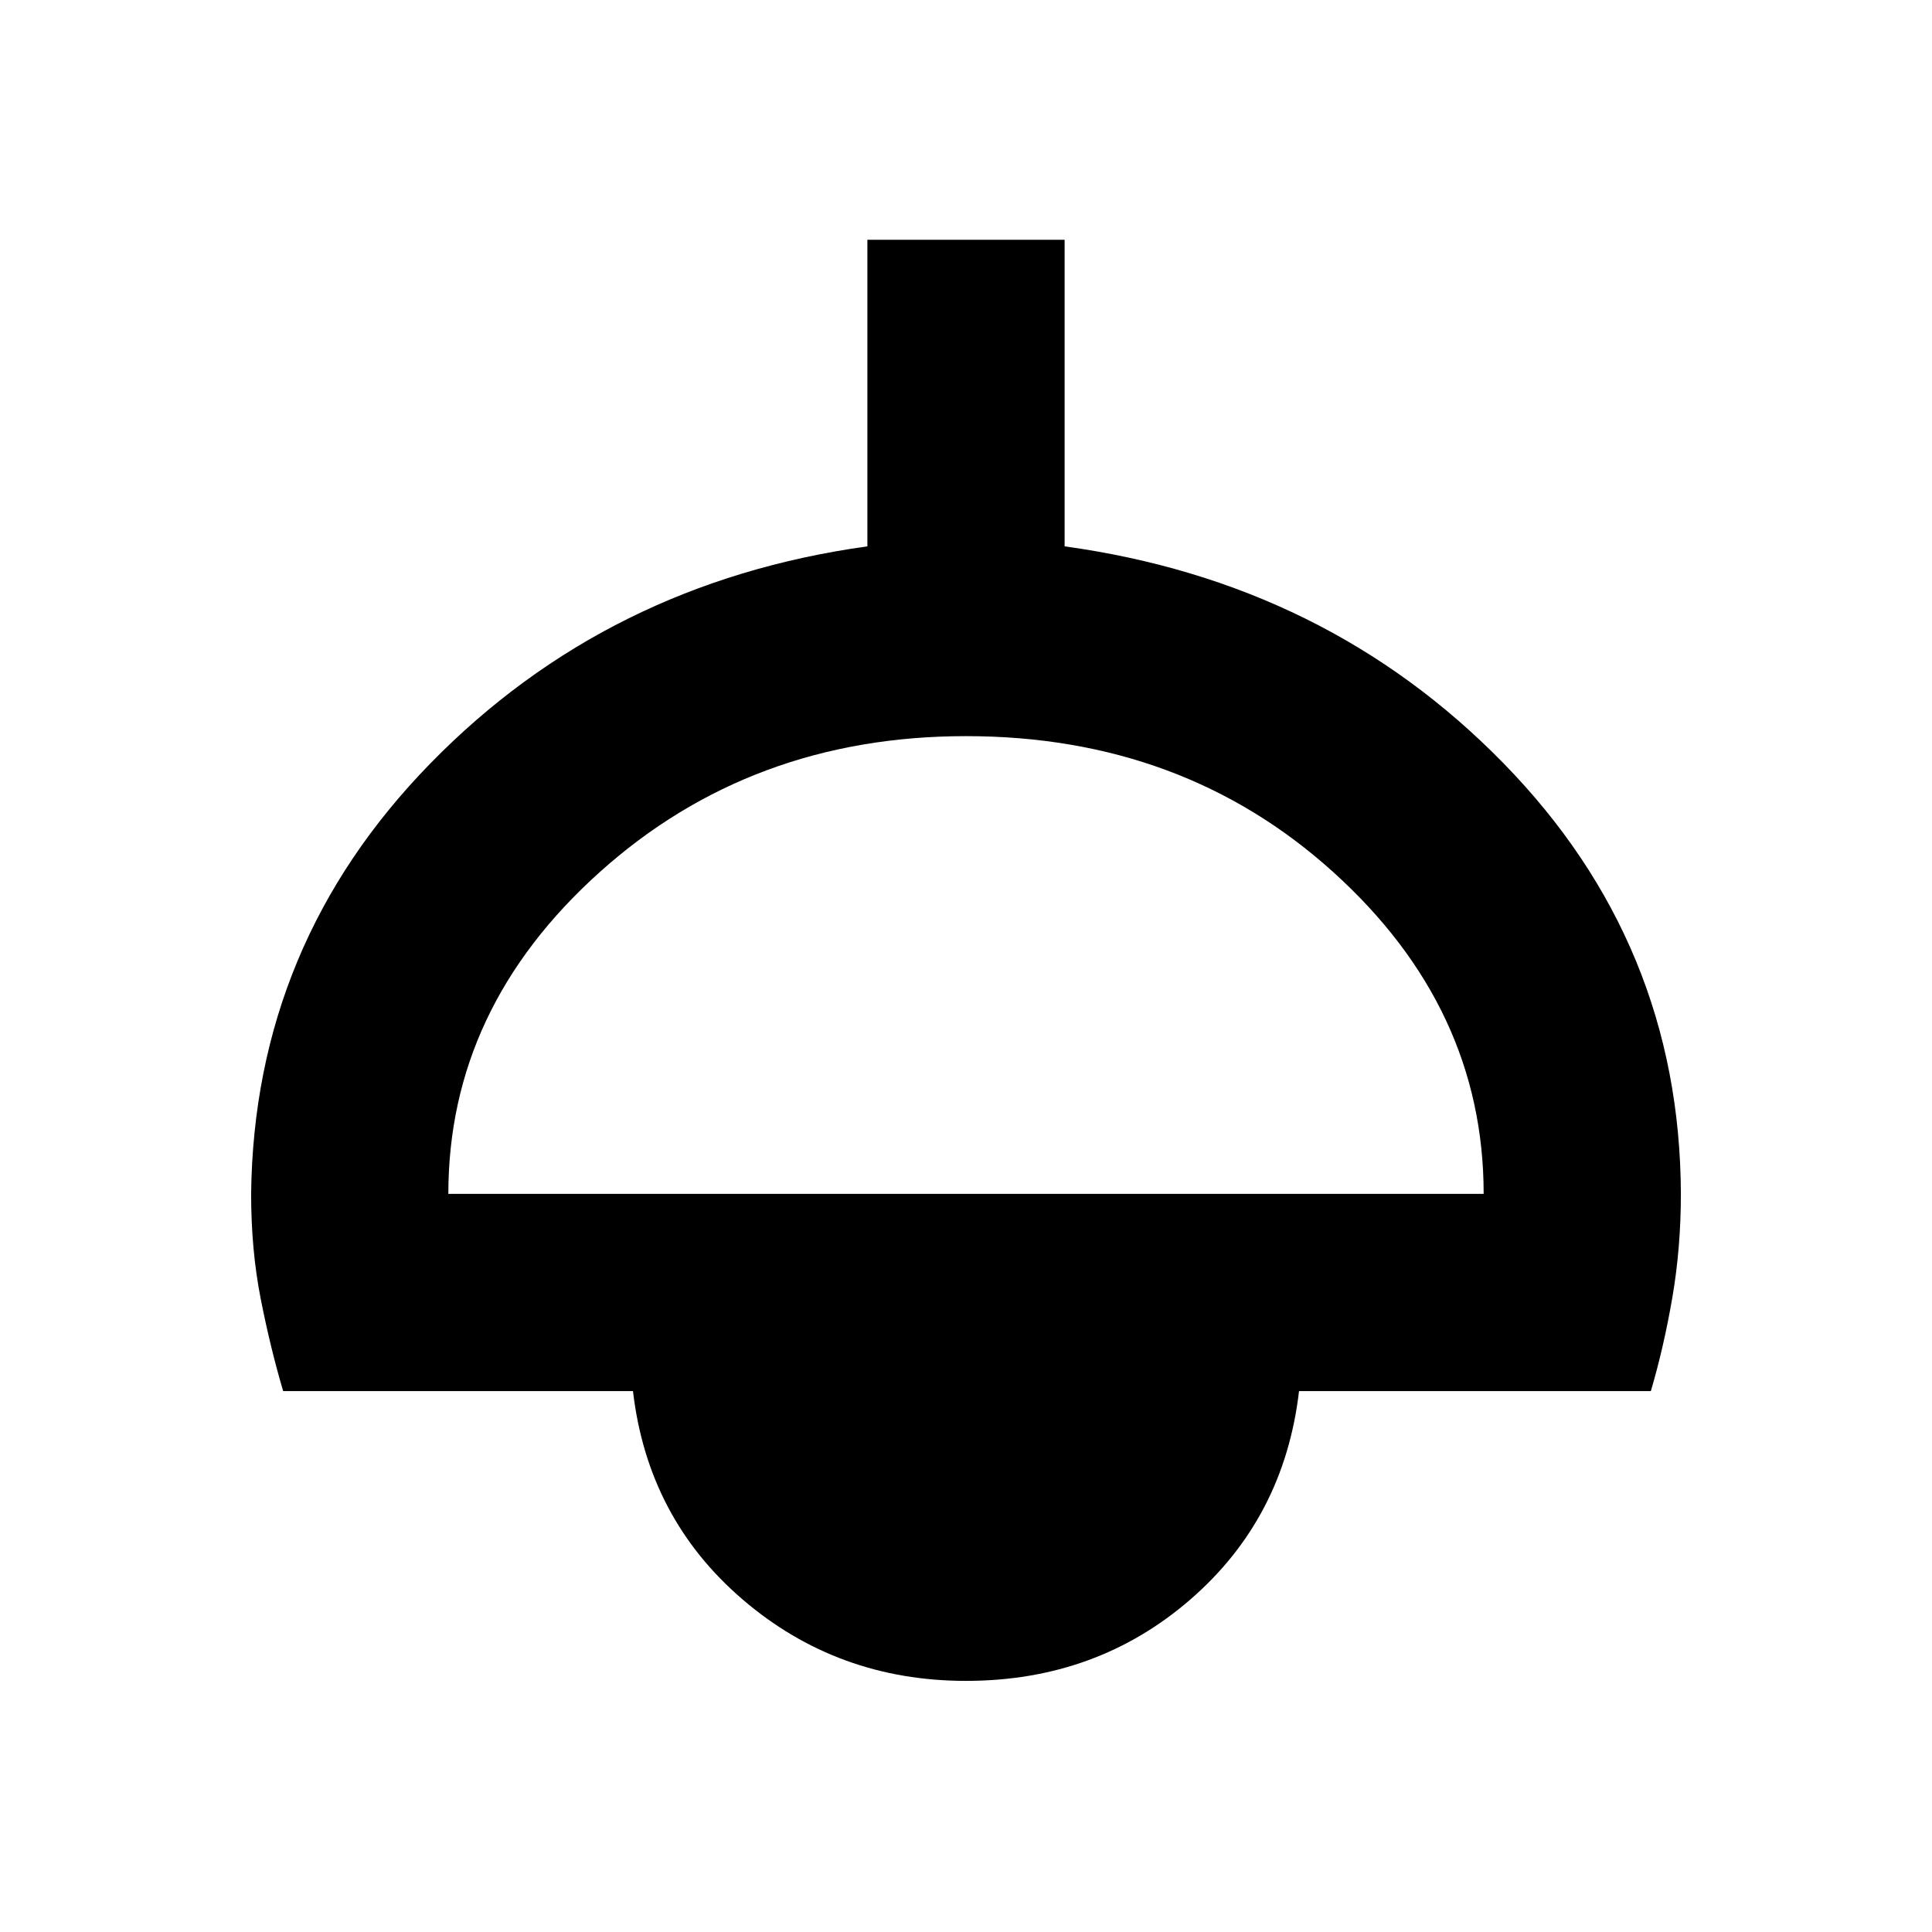 <svg xmlns="http://www.w3.org/2000/svg" height="20" viewBox="0 -960 960 960" width="20"><path d="M480-124.78q-63.83 0-110.98-40.44-47.15-40.43-54.5-103.56H140.7q-6.4-21.65-11.16-45.87t-4.76-52.13q1.44-124.26 89.2-214.02Q301.74-670.57 431-688.52v-152.35h98v152.35q130.26 17.95 218.02 107.72 87.76 89.76 88.2 214.02 0 26.91-4.26 51.63-4.26 24.72-10.66 46.37H645.48q-7.35 63.13-54 103.56-46.65 40.44-111.48 40.44Zm-257.22-242h514.44q0-92.35-74.74-159.89-74.74-67.55-182.48-67.55-106.74 0-181.98 67.55-75.24 67.54-75.24 159.89Z"/></svg>